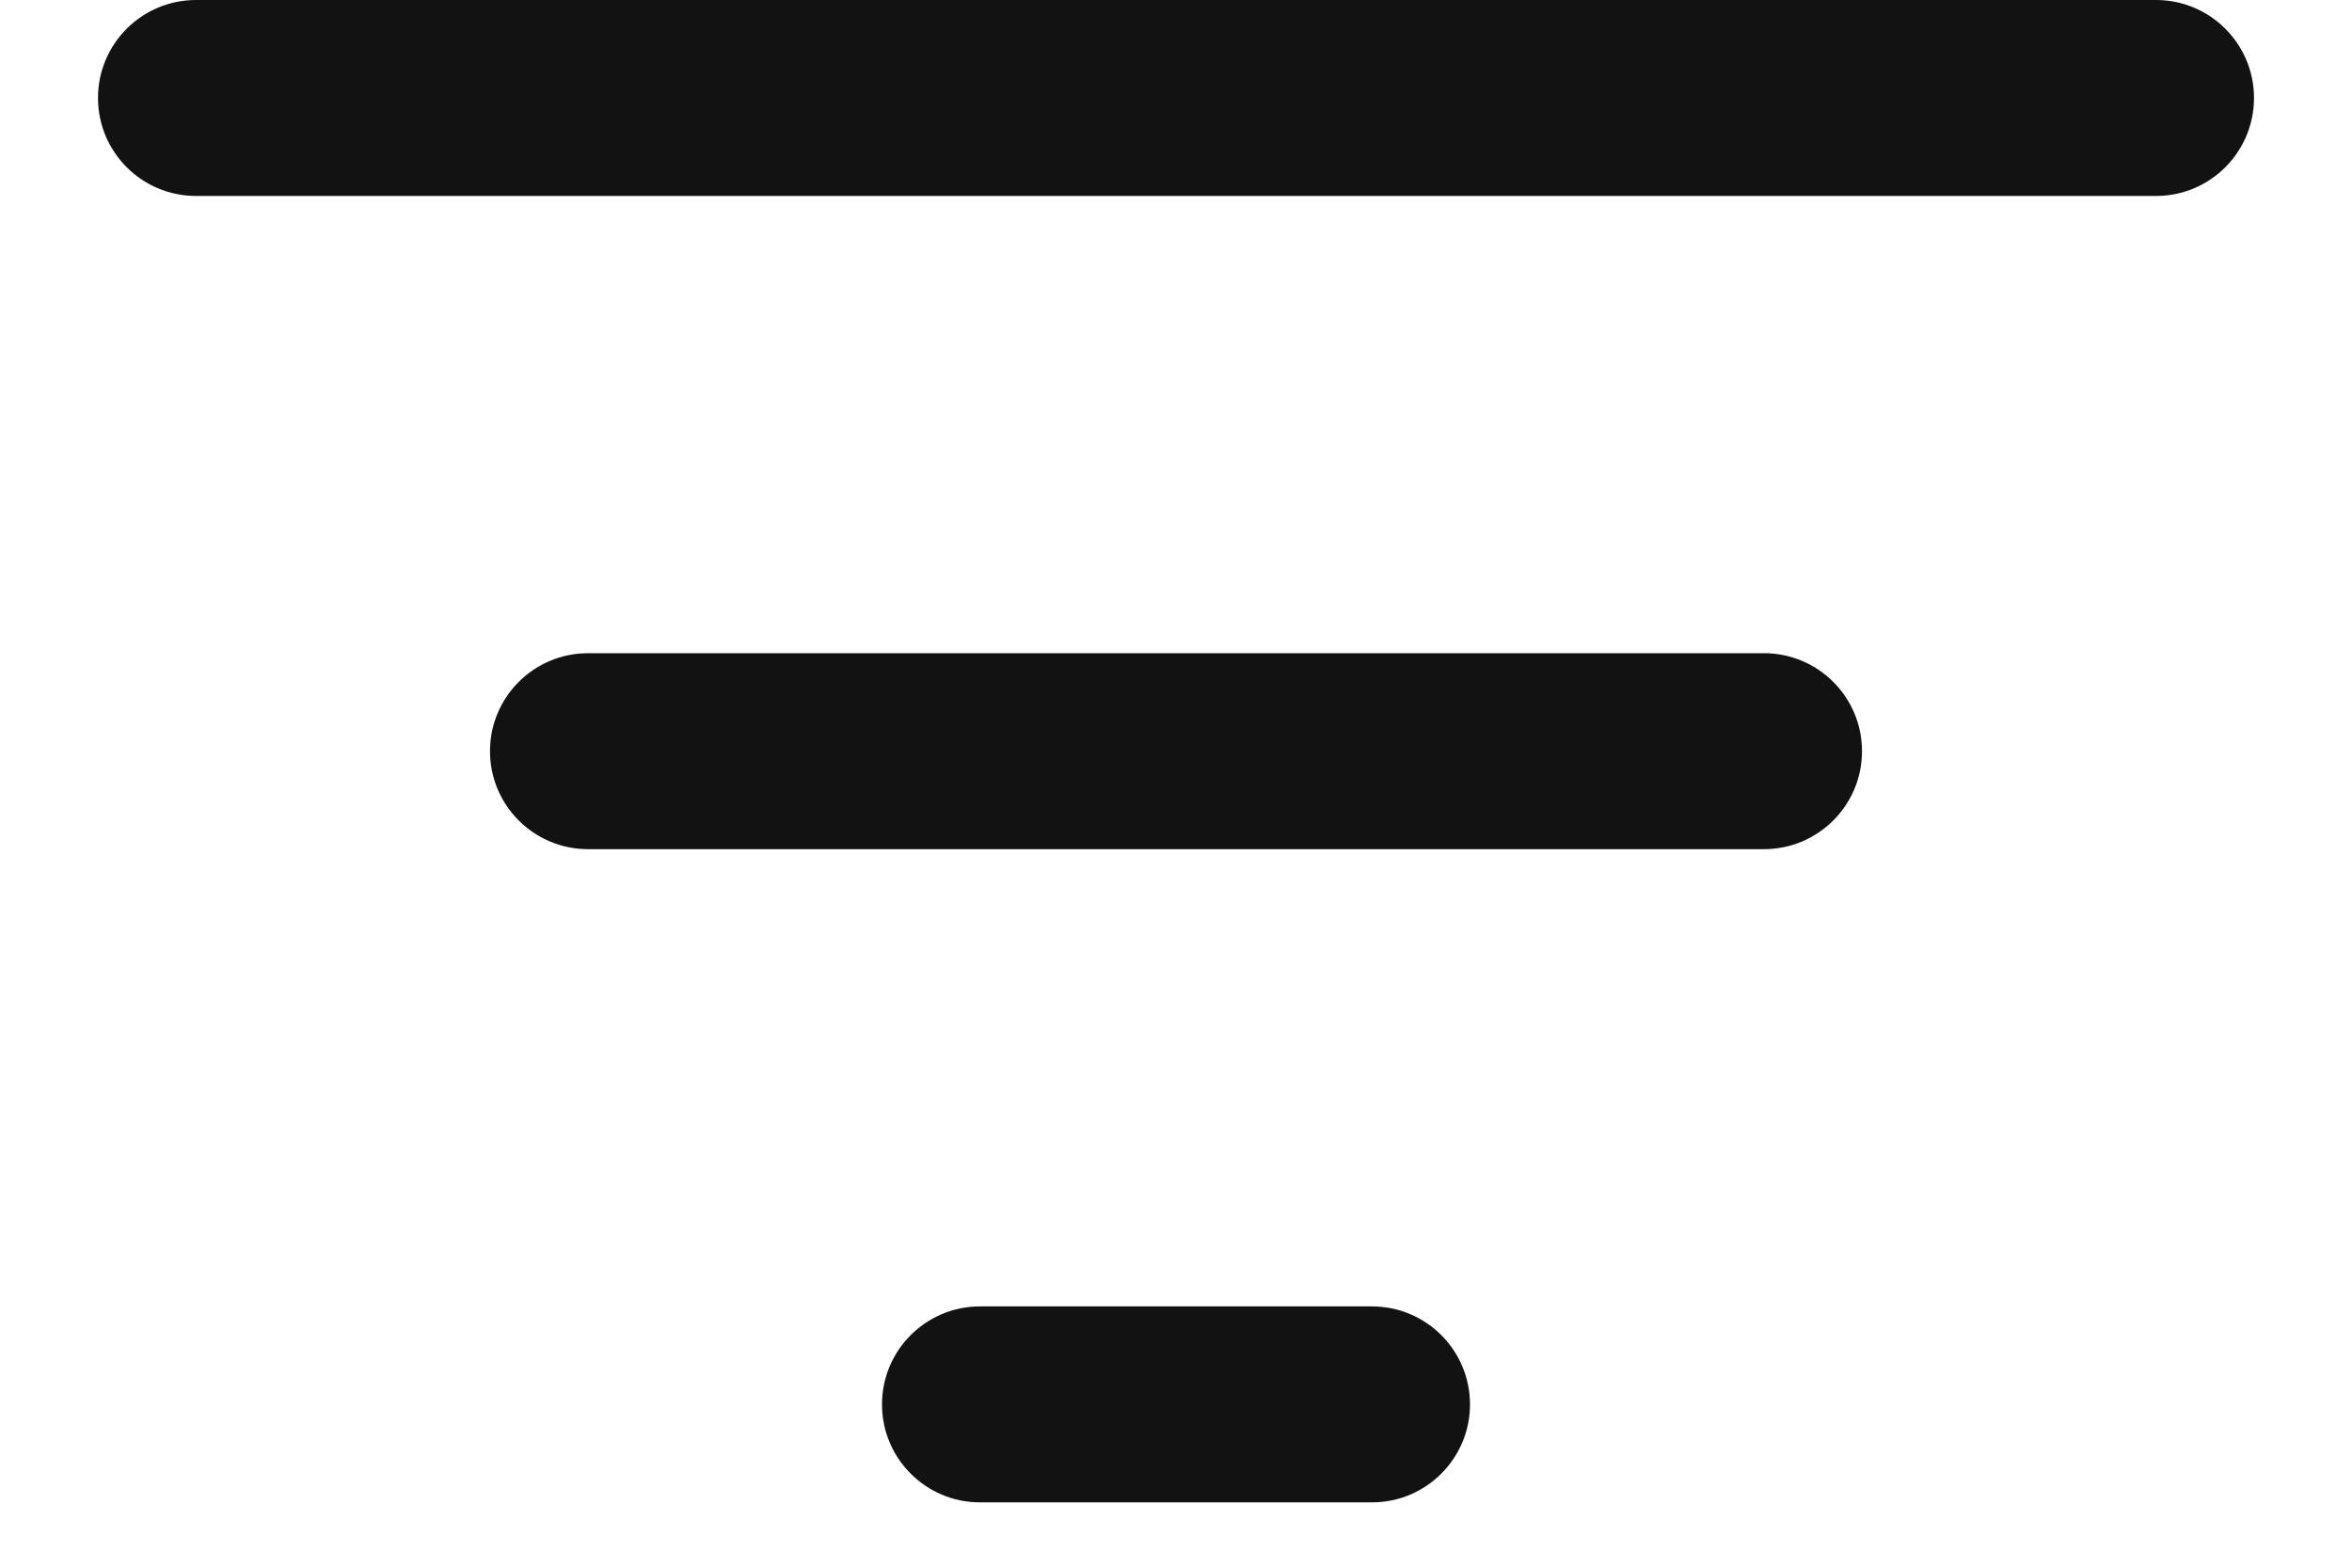 <svg width="18" height="12" viewBox="0 0 18 12" fill="none" xmlns="http://www.w3.org/2000/svg">
<path d="M10.5 10C10.914 10 11.25 10.336 11.25 10.75C11.25 11.164 10.914 11.5 10.5 11.5H7.5C7.086 11.5 6.75 11.164 6.75 10.75C6.75 10.336 7.086 10 7.5 10H10.5ZM13.5 5C13.914 5 14.25 5.336 14.25 5.75C14.25 6.164 13.914 6.5 13.5 6.5H4.5C4.086 6.5 3.75 6.164 3.75 5.75C3.75 5.336 4.086 5 4.5 5H13.5ZM16.5 0C16.914 0 17.25 0.336 17.25 0.75C17.25 1.164 16.914 1.5 16.5 1.5H1.5C1.086 1.5 0.75 1.164 0.75 0.75C0.75 0.336 1.086 0 1.5 0H16.5Z" fill="#121212"/>
</svg>
